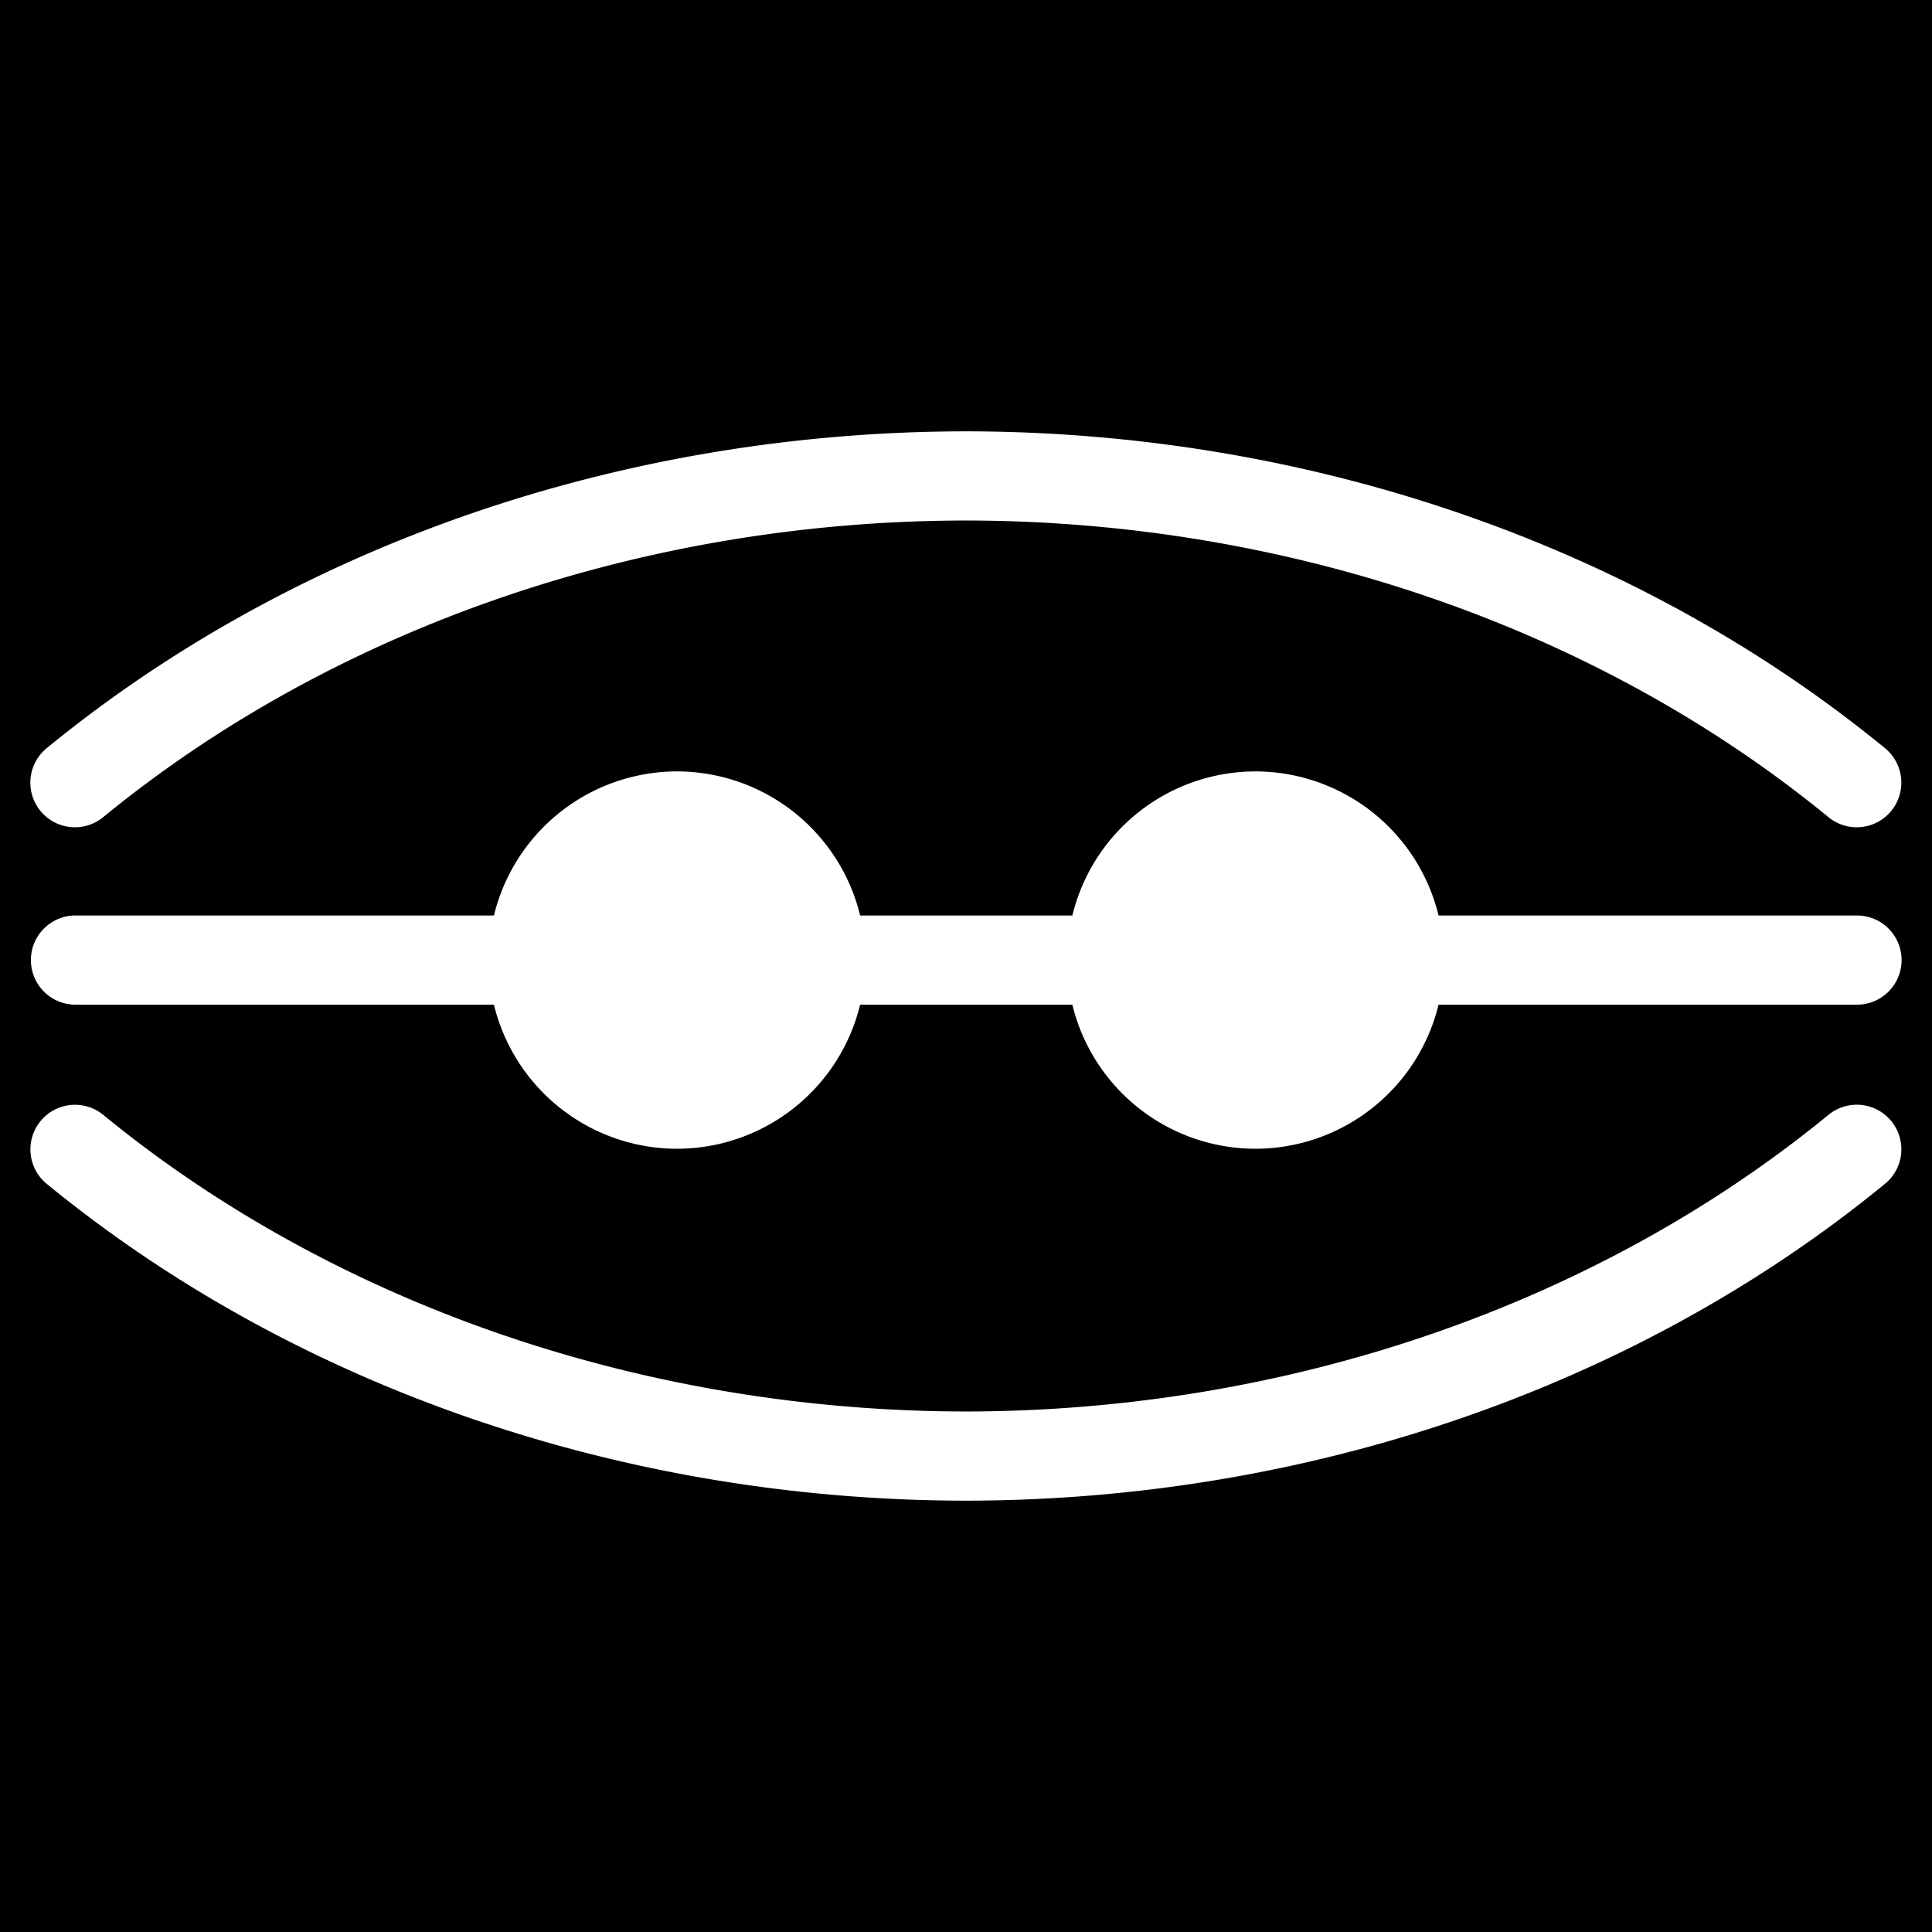 <svg xmlns="http://www.w3.org/2000/svg" viewBox="0 0 512 512"><path d="M0 0h512v512H0z"/><path fill="#fff" d="m 256.151,114.309 c -90.57,0.044 -177.717,29.899 -243.629,83.846 a 11.817,11.817 0 1 0 14.967,18.287 c 61.299,-50.171 143.287,-78.456 228.65,-78.502 85.238,0.126 167.079,28.405 228.287,78.502 a 11.817,11.817 0 1 0 14.967,-18.287 C 433.584,144.292 346.602,114.442 256.173,114.309 a 11.817,11.817 0 0 0 -0.021,0 z m -76.732,90.123 a 50,50 0 0 0 -48.521,38.184 l -110.785,0 a 11.817,11.817 0 1 0 0,23.633 l 110.779,0 a 50,50 0 0 0 48.527,38.184 50,50 0 0 0 48.523,-38.184 l 56.238,0 a 50,50 0 0 0 48.527,38.184 50,50 0 0 0 48.523,-38.184 l 110.785,0 a 11.817,11.817 0 1 0 0,-23.633 l -110.779,0 a 50,50 0 0 0 -48.529,-38.184 50,50 0 0 0 -48.521,38.184 l -56.24,0 a 50,50 0 0 0 -48.527,-38.184 z m 312.316,88.334 a 11.817,11.817 0 0 0 -7.309,2.793 C 423.223,345.651 341.391,373.93 256.161,374.061 170.79,374.019 88.793,345.734 27.489,295.559 a 11.817,11.817 0 0 0 -7.611,-2.779 11.817,11.817 0 0 0 -7.355,21.066 c 65.912,53.947 153.059,83.802 243.629,83.846 a 11.817,11.817 0 0 0 0.021,0 c 90.429,-0.134 177.411,-29.983 243.221,-83.846 a 11.817,11.817 0 0 0 -7.658,-21.08 z"/></svg>
